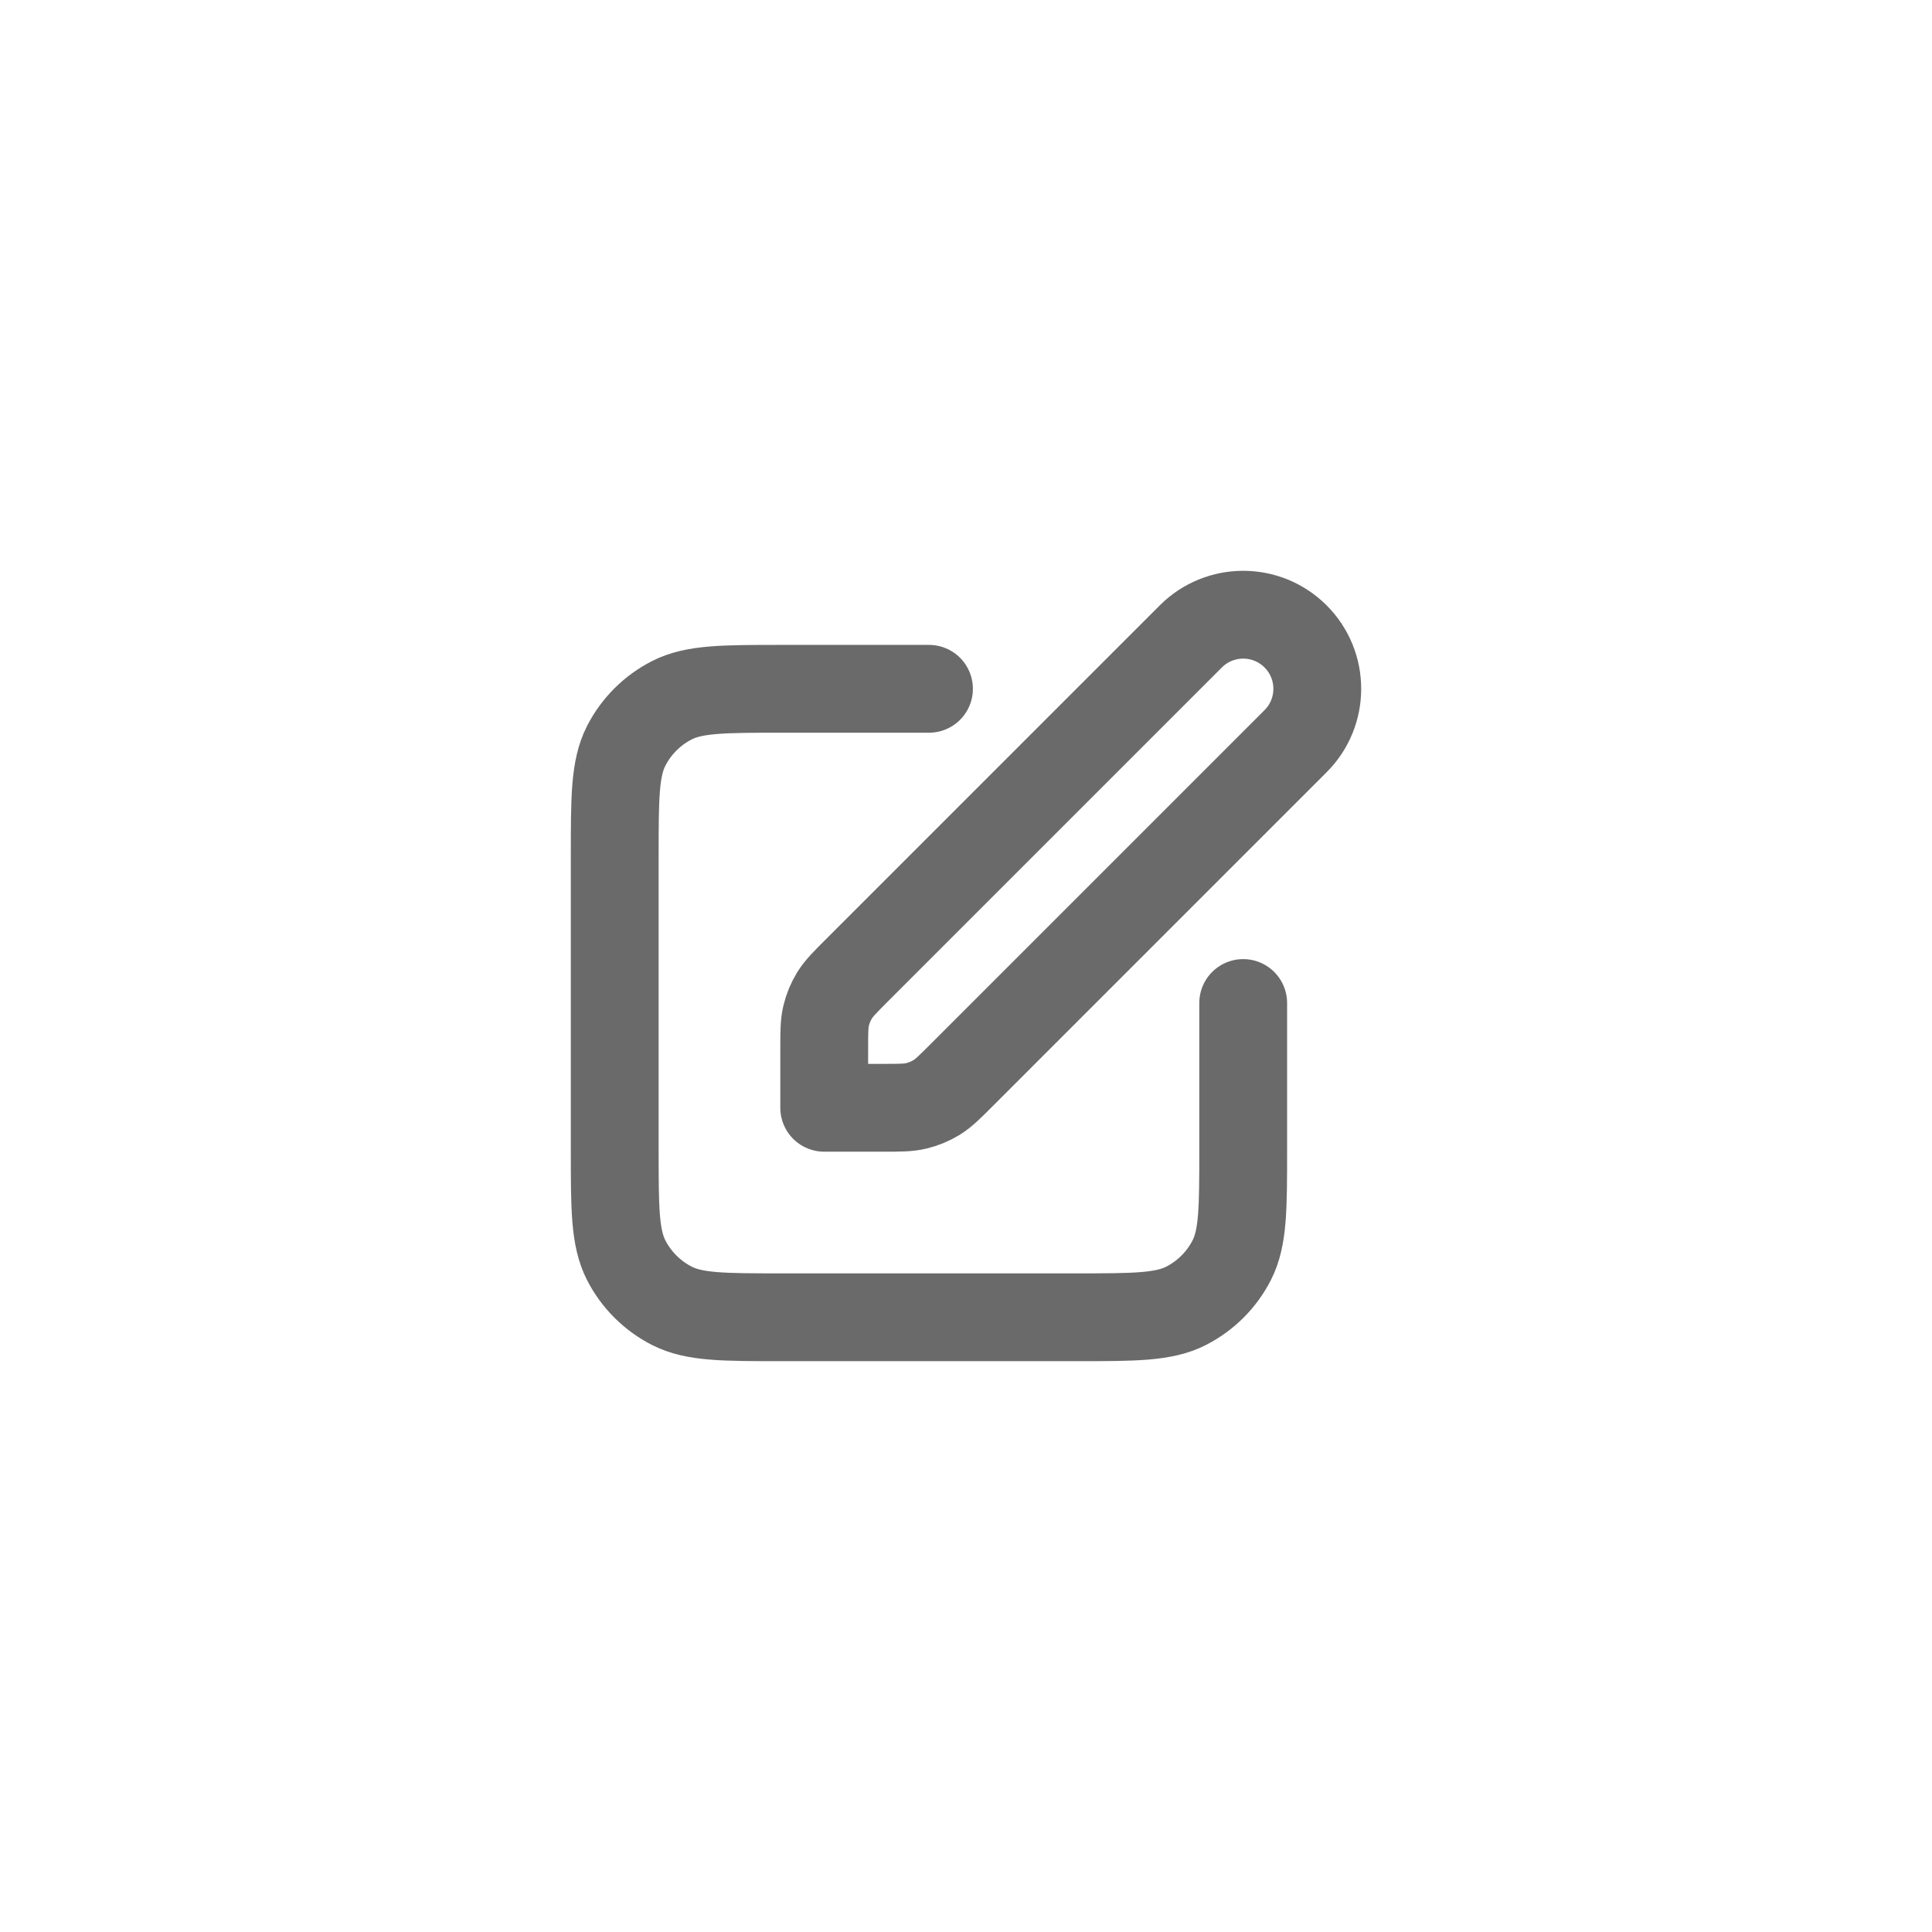<svg xmlns="http://www.w3.org/2000/svg" width="44" height="44" viewBox="0 0 44 44" fill="none">
  <path d="M21.157 15.687H17.817C16.481 15.687 15.813 15.687 15.303 15.947C14.854 16.175 14.489 16.541 14.26 16.989C14 17.5 14 18.168 14 19.504V26.183C14 27.519 14 28.187 14.26 28.698C14.489 29.146 14.854 29.511 15.303 29.74C15.813 30 16.481 30 17.817 30H24.496C25.832 30 26.5 30 27.011 29.74C27.459 29.511 27.825 29.146 28.053 28.698C28.313 28.187 28.313 27.519 28.313 26.183V22.843M18.771 25.229H20.103C20.492 25.229 20.686 25.229 20.869 25.185C21.031 25.146 21.186 25.082 21.329 24.995C21.489 24.896 21.627 24.759 21.902 24.484L29.506 16.88C30.165 16.221 30.165 15.153 29.506 14.494C28.847 13.835 27.779 13.835 27.12 14.494L19.516 22.098C19.241 22.373 19.104 22.511 19.005 22.671C18.918 22.814 18.854 22.969 18.815 23.131C18.771 23.314 18.771 23.508 18.771 23.897V25.229Z" stroke="#6A6A6A" stroke-width="2" stroke-linecap="round" stroke-linejoin="round"/>
</svg>